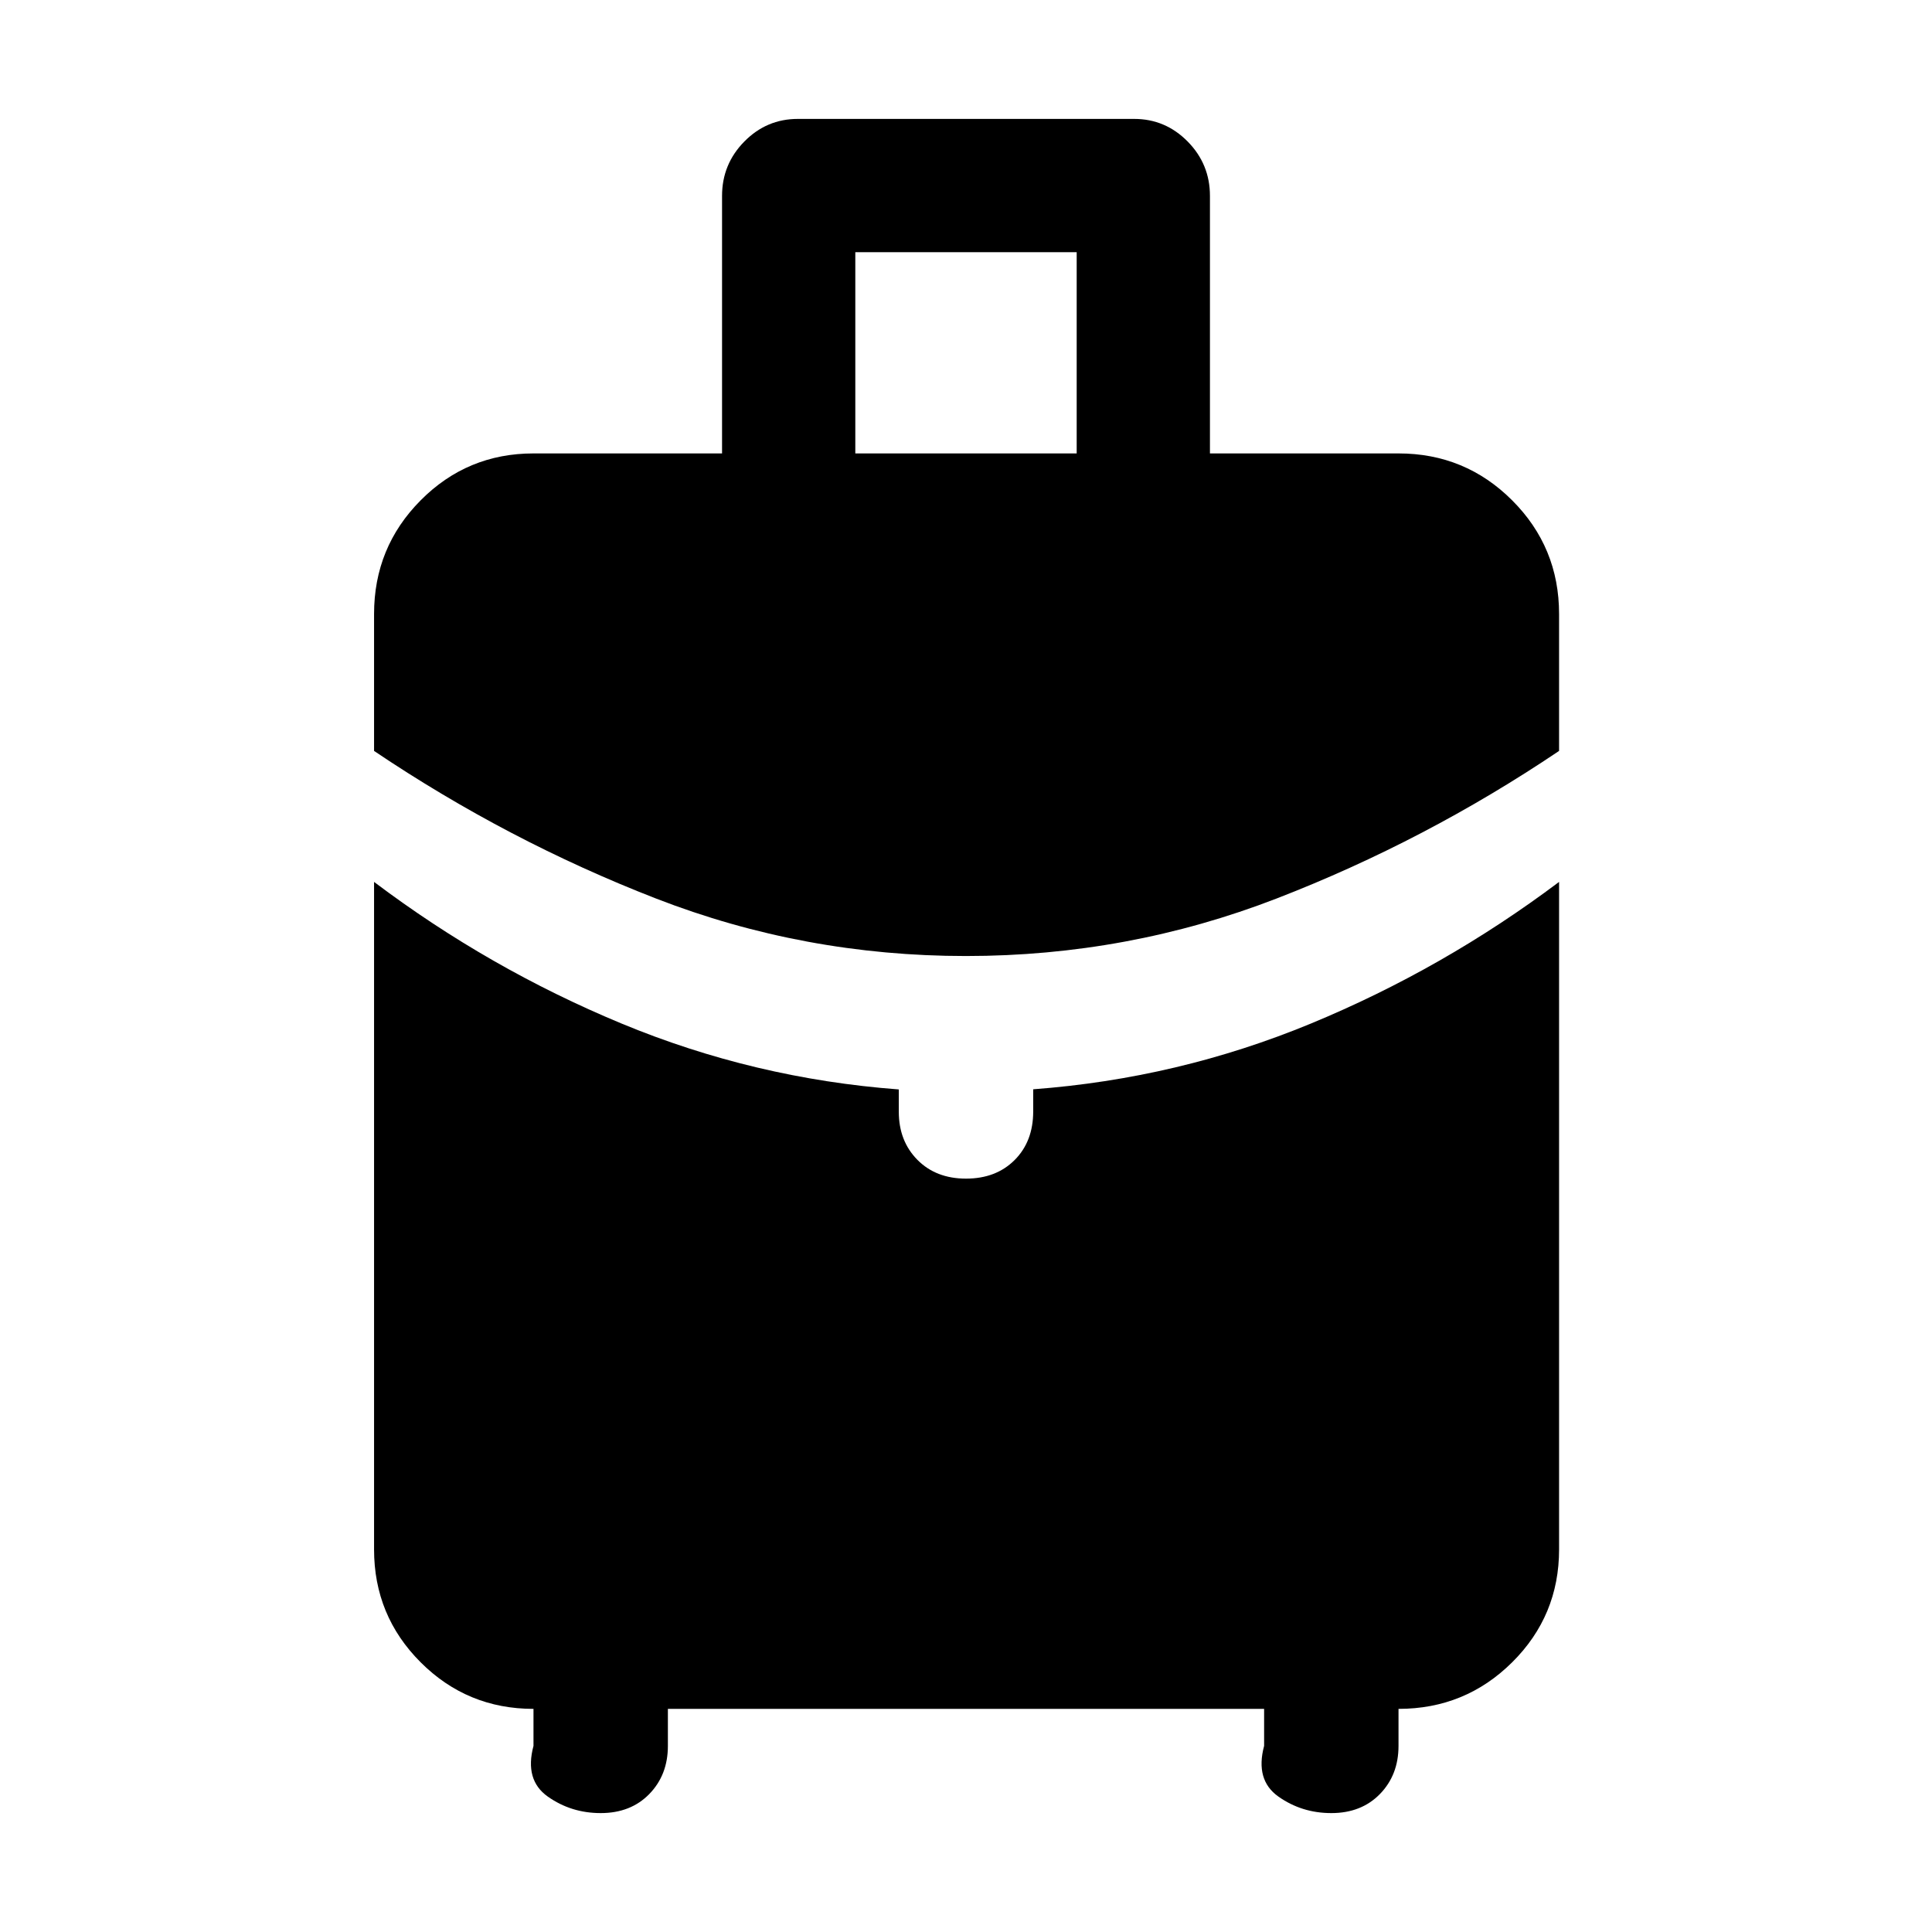 <svg xmlns="http://www.w3.org/2000/svg" width="48" height="48" viewBox="0 -960 960 960"><path d="M425-734.696h110v-100H425v100Zm55 249.739q-80.522 0-154.131-28.609-73.609-28.608-140-73.304v-68.043q0-33.16 23.145-56.472 23.146-23.311 56.073-23.311h93.695v-127.967q0-15.781 11.073-27.016 11.072-11.235 26.555-11.235h167.18q15.483 0 26.555 11.235 11.073 11.235 11.073 27.016v127.967h93.695q33.16 0 56.472 23.311 23.311 23.312 23.311 56.472v68.043q-66.391 44.696-140.283 73.304Q560.522-484.957 480-484.957ZM265.087-92.477v-18.392q-32.927 0-56.073-23.145-23.145-23.146-23.145-56.073v-331.696q57.033 43.008 122.944 70.362 65.91 27.355 137.796 32.756v11.104q0 14.518 9.234 23.866 9.235 9.347 24.157 9.347t24.157-9.234q9.234-9.235 9.234-24.157v-11q71.959-5.373 137.936-32.643 65.978-27.27 123.369-70.401v331.696q0 32.927-23.311 56.073-23.312 23.145-56.472 23.145v18.392q0 14.441-9.235 23.916t-24.157 9.475q-14.695 0-26.304-8.217-11.609-8.218-7.087-25.174v-18.392H331.87v18.392q0 14.441-9.235 23.916-9.234 9.475-24.156 9.475-14.696 0-26.305-8.217-11.609-8.218-7.087-25.174Z"/></svg>